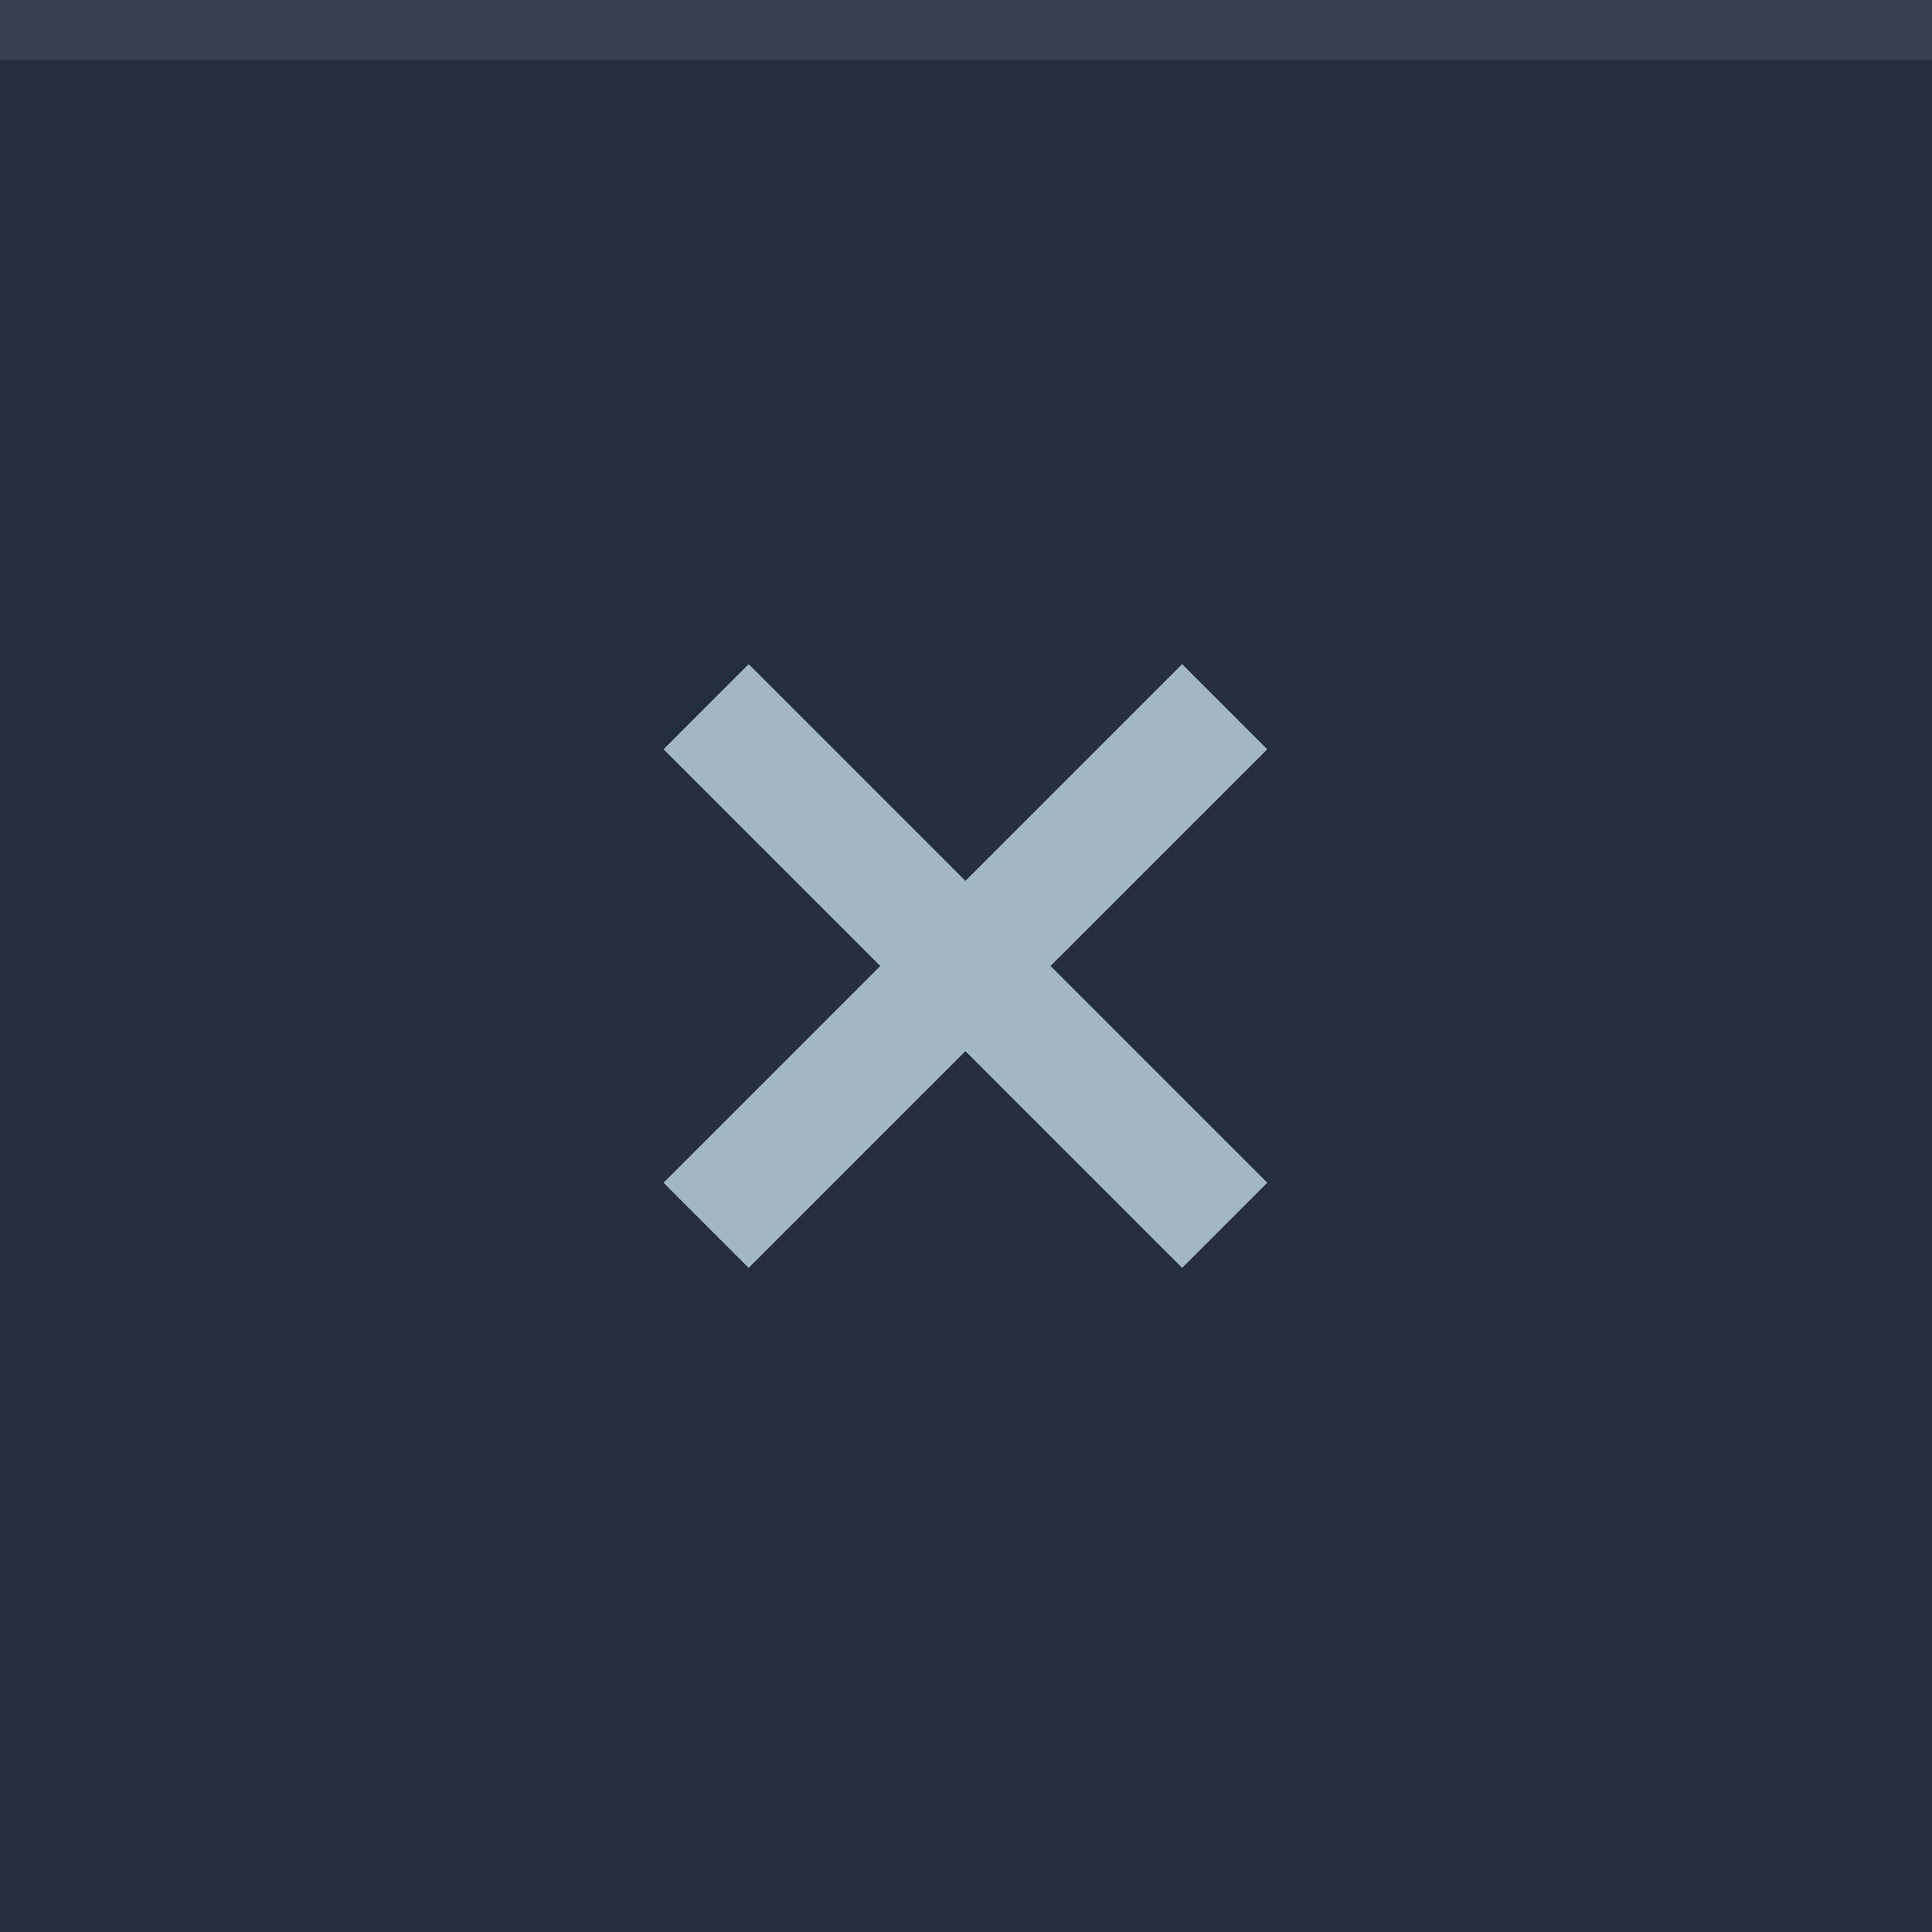<svg xmlns="http://www.w3.org/2000/svg" width="32" height="32" viewBox="0 0 32 32">
  <rect width="32" height="32" fill="#252d43"/>
  <rect width="32" height="1" fill="#d5f2ff" fill-opacity="0.1"/>
  <g fill="#d5f2ff" opacity="0.7">
    <circle cx="16" cy="16" r="12" opacity="0"/>
    <path d="m12.4 11-1.41 1.41 3.59 3.59-3.59 3.59 1.41 1.41 3.59-3.59 3.59 3.59 1.41-1.41-3.59-3.59 3.59-3.59-1.41-1.41-3.59 3.59z"/>
  </g>
</svg>
